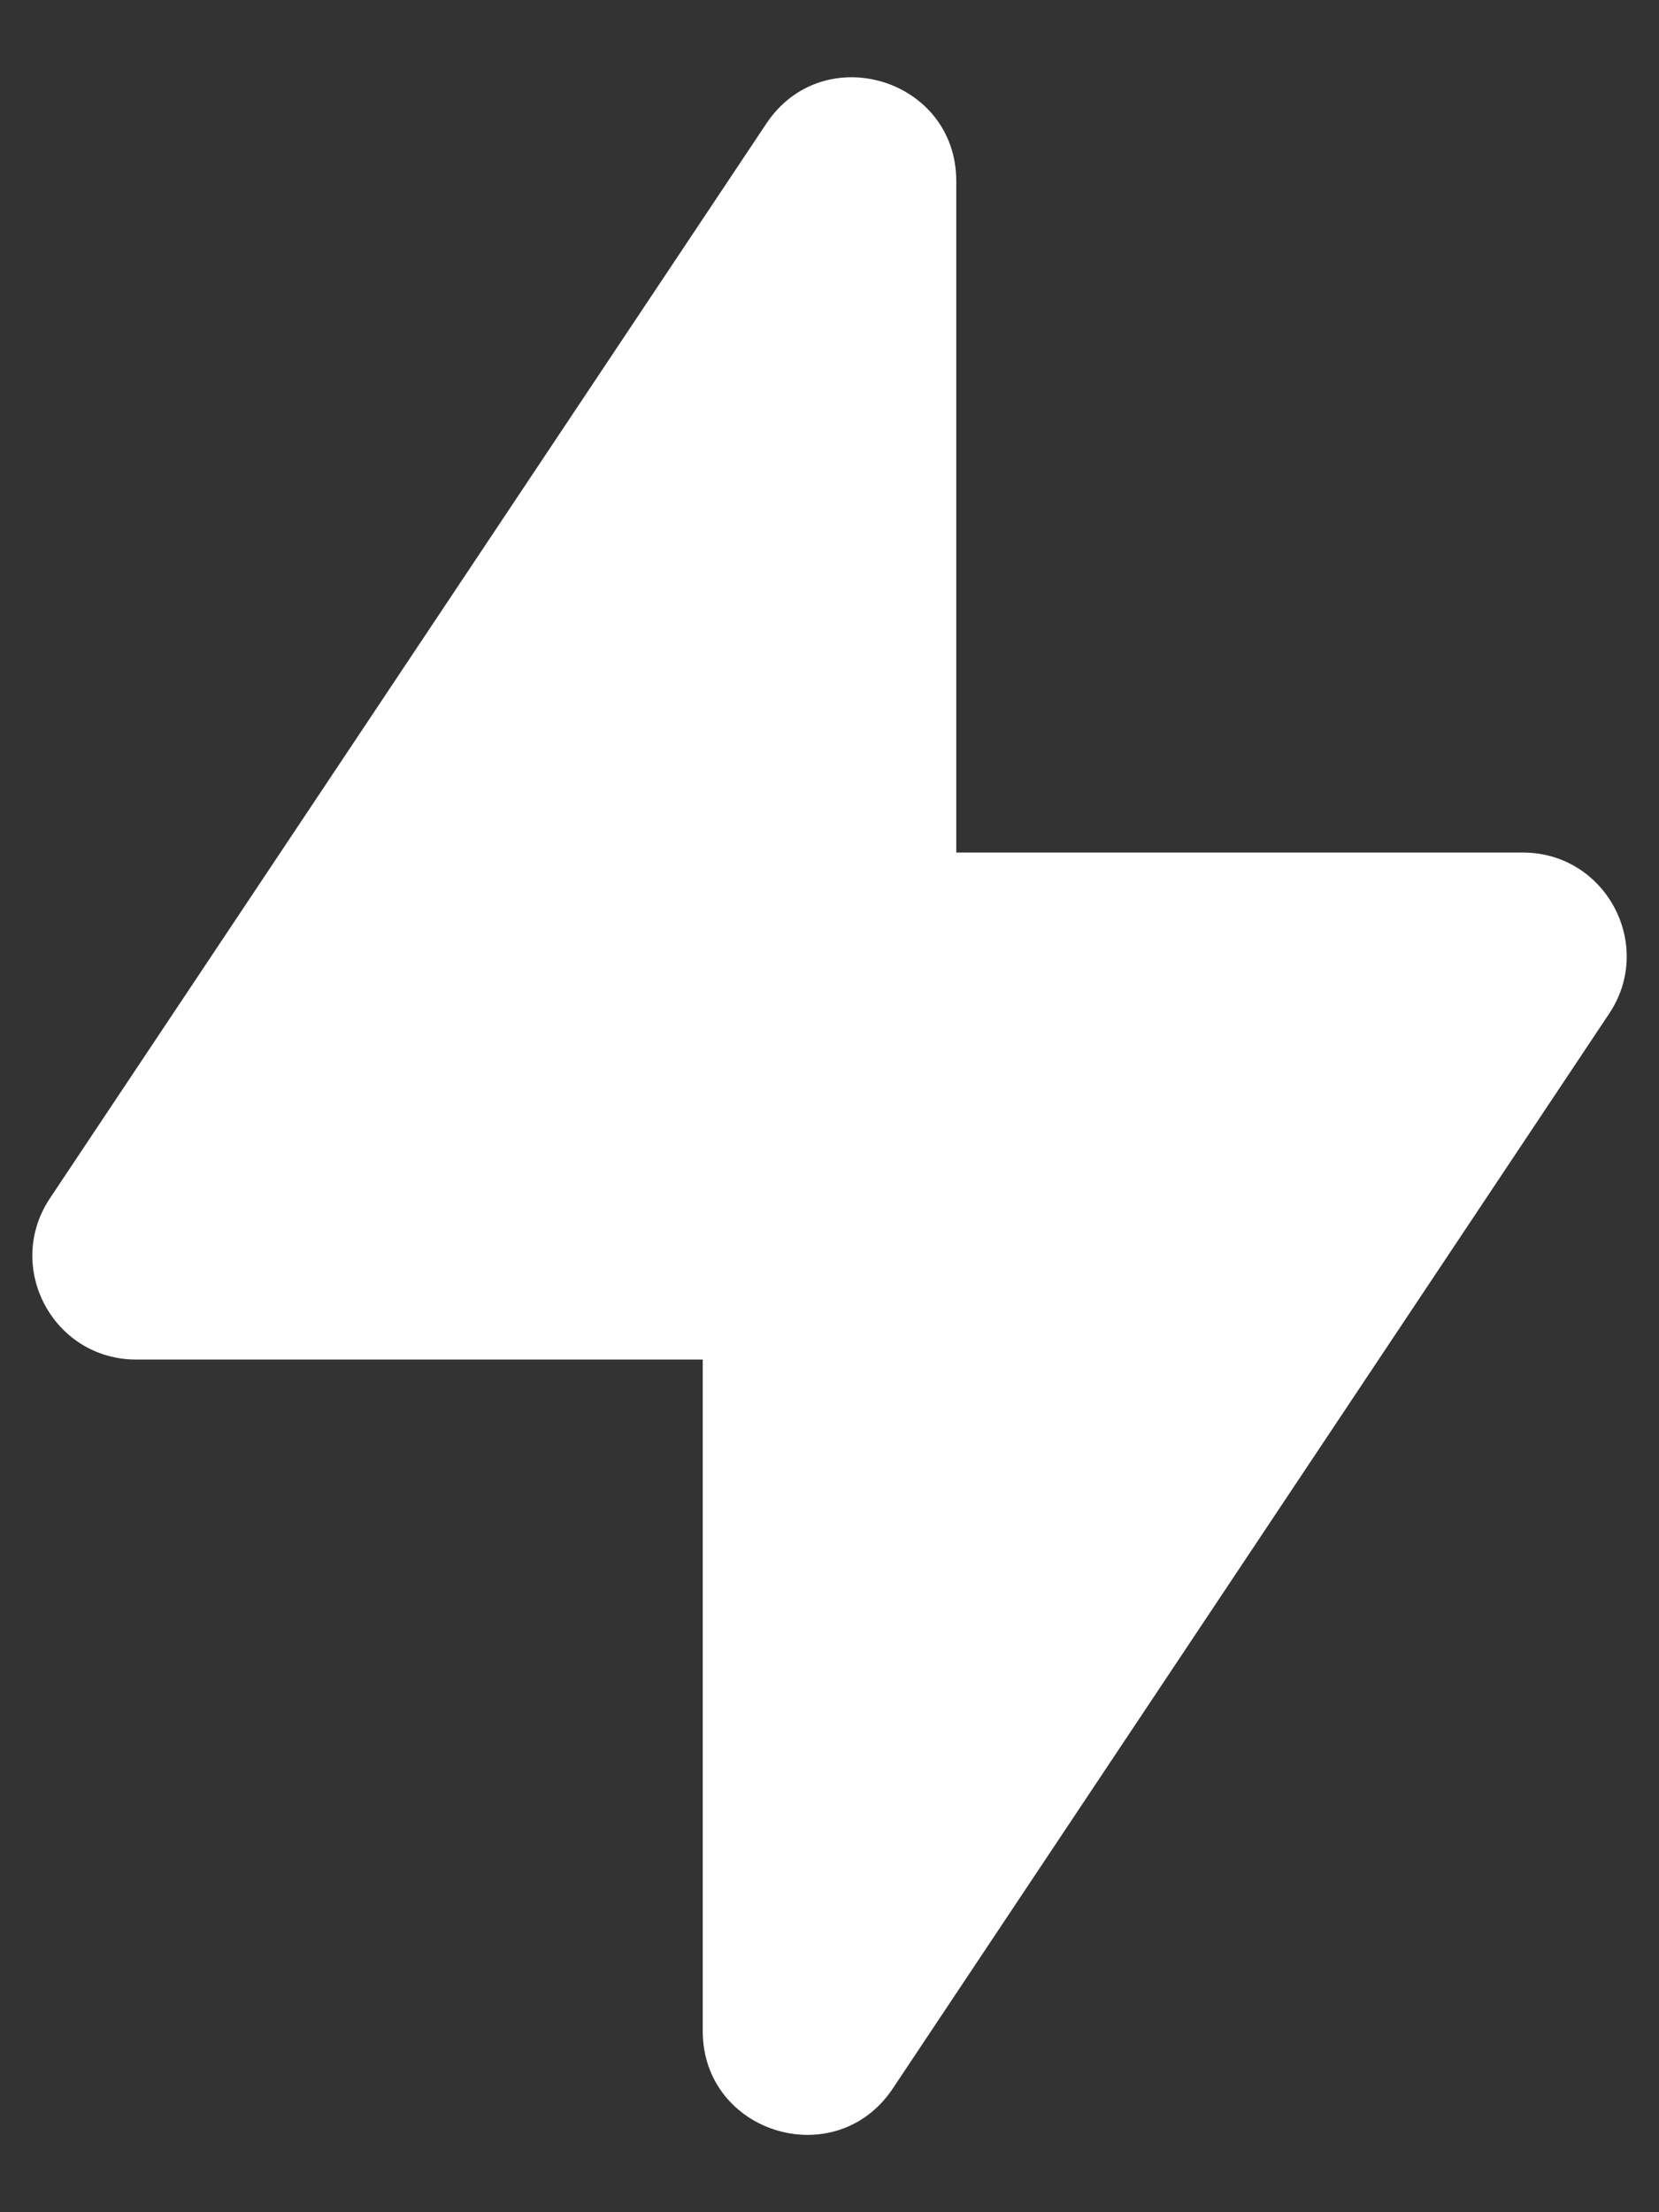 <svg width="12" height="16" viewBox="0 0 12 16" fill="none" xmlns="http://www.w3.org/2000/svg">
<rect x="0" y="0" width="12" height="16" fill="#333333" stroke="none"/>
<path fill-rule="evenodd" clip-rule="evenodd" d="M5.083 14.689C5.083 15.431 6.046 15.723 6.458 15.105L11.639 7.332C11.972 6.834 11.614 6.166 11.015 6.166H6.917V1.31C6.917 0.568 5.954 0.277 5.543 0.894L0.361 8.667C0.029 9.166 0.386 9.833 0.985 9.833H5.083V14.689Z" fill="white"/>
</svg>
